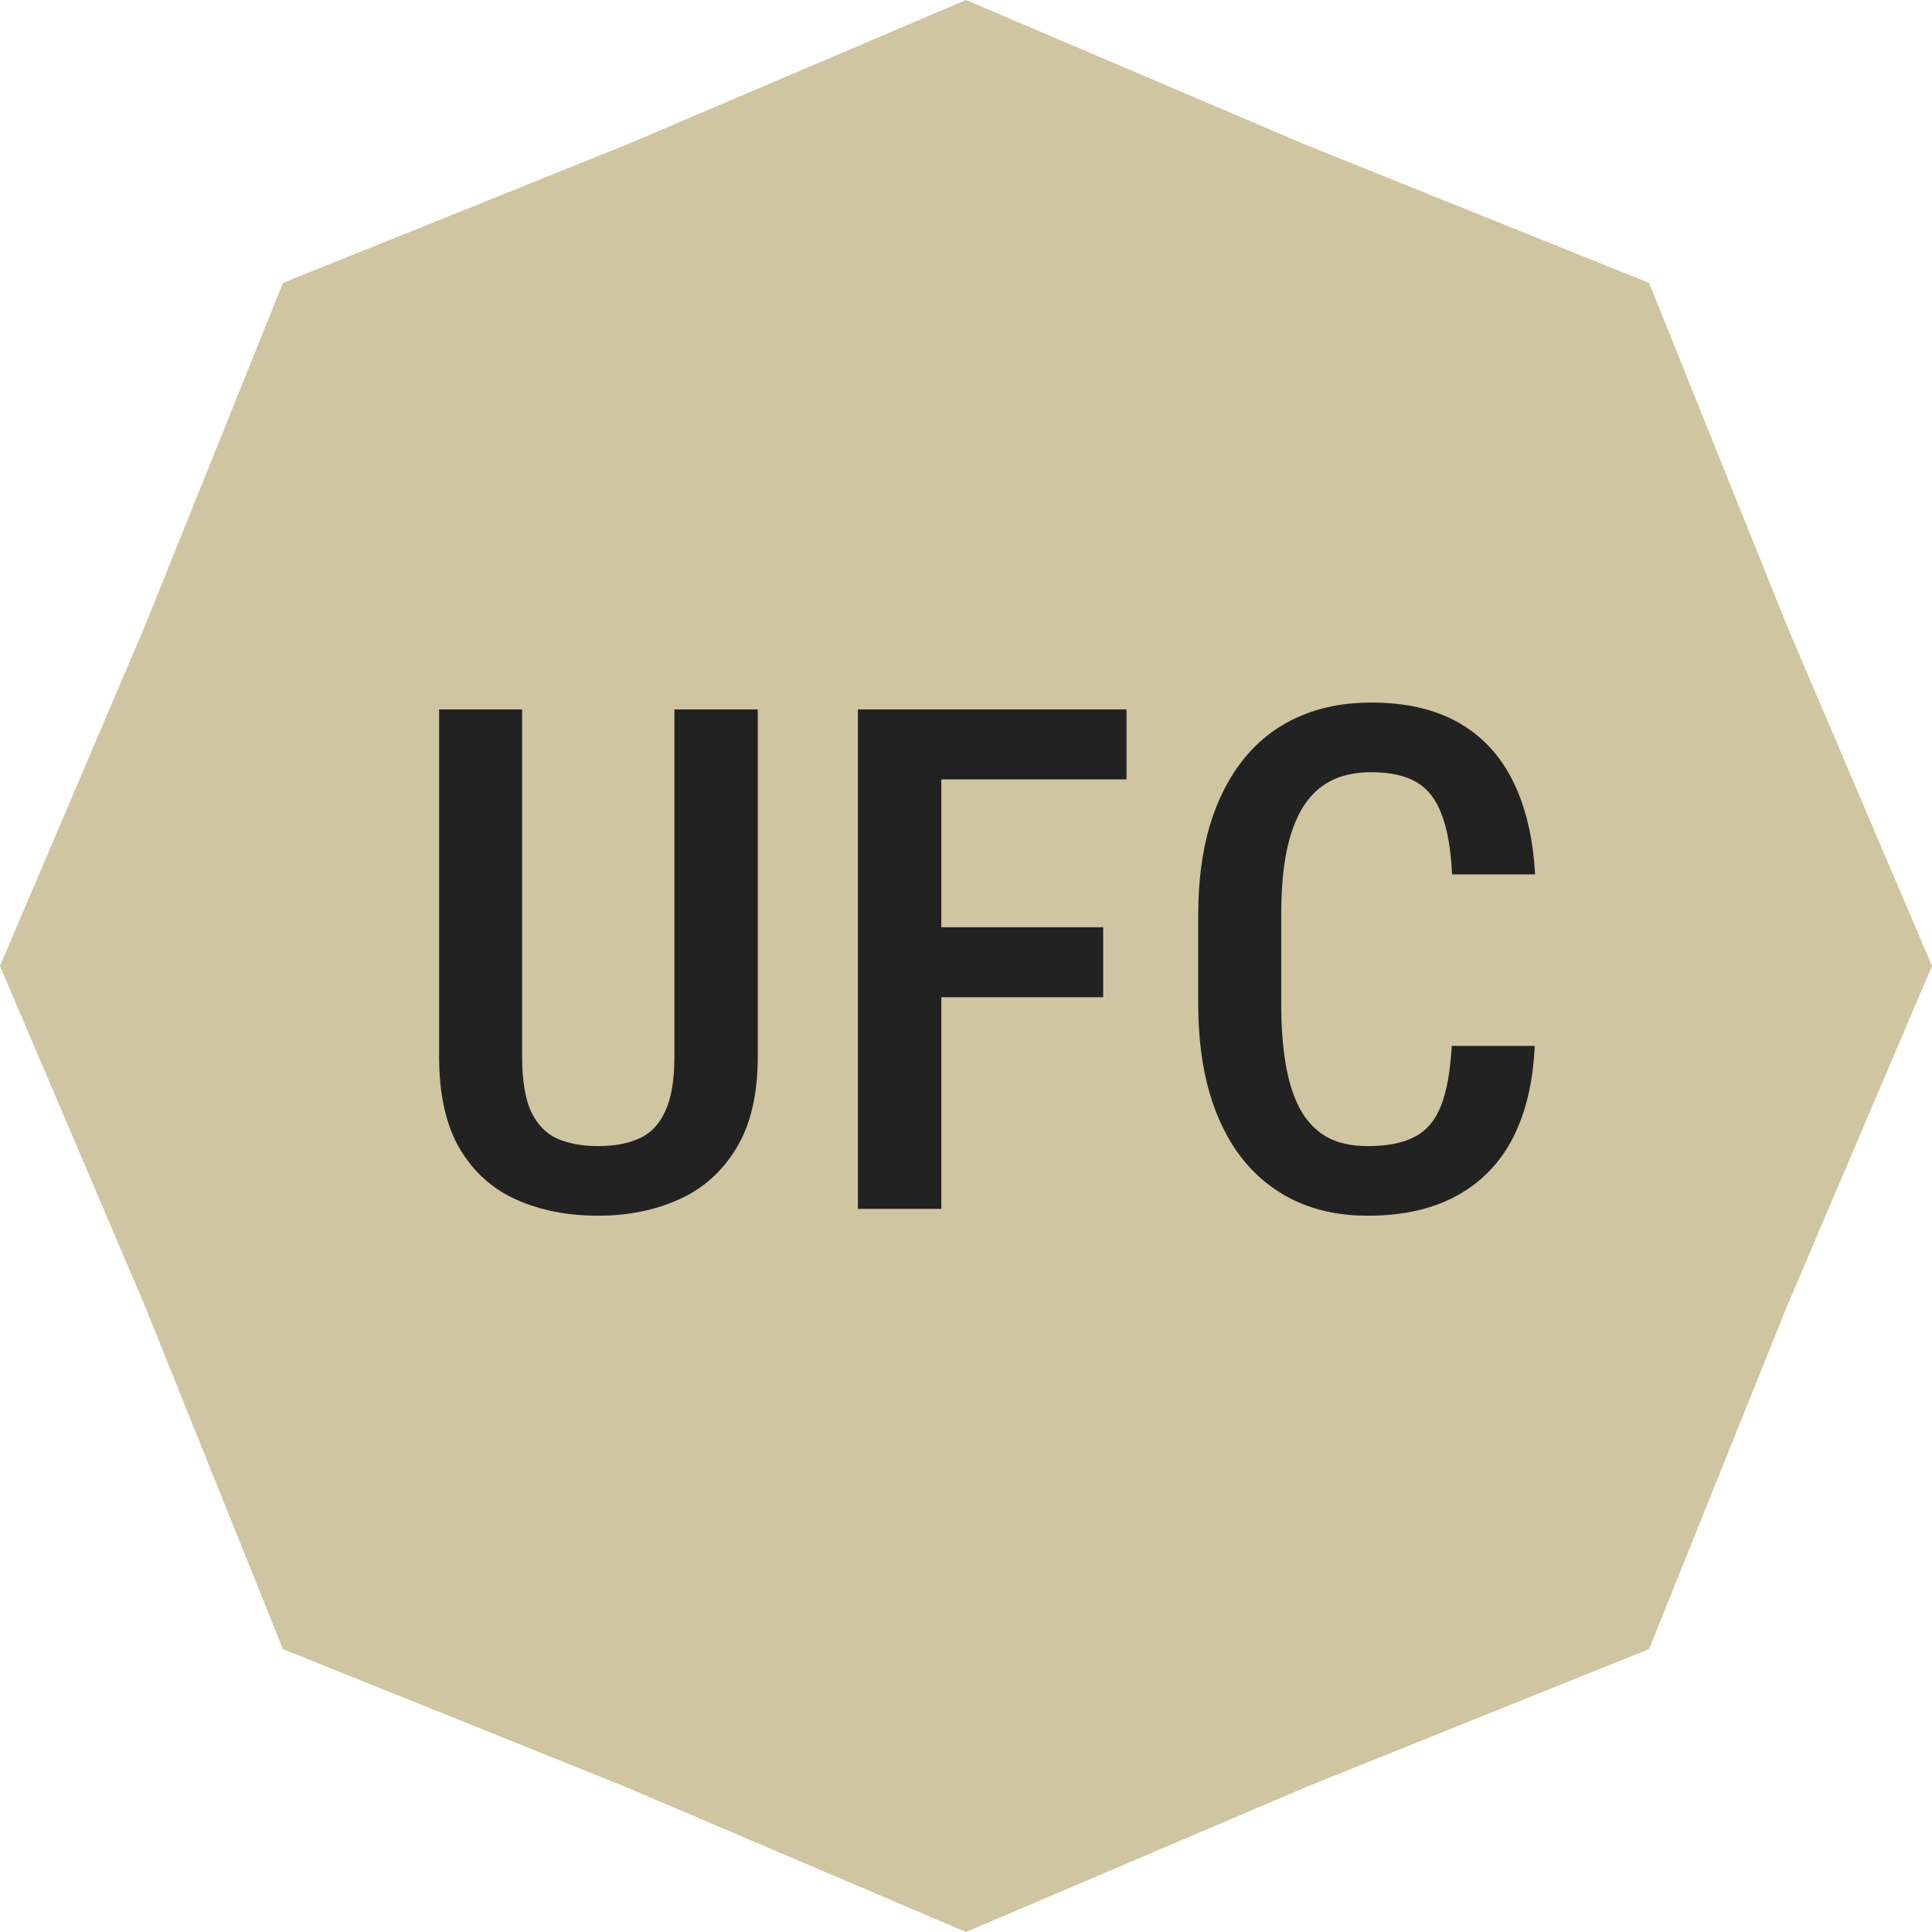 <svg width="36" height="36" viewBox="0 0 36 36" fill="none" xmlns="http://www.w3.org/2000/svg">
<path d="M18 0L24.337 2.701L30.728 5.272L33.299 11.663L36 18L33.299 24.337L30.728 30.728L24.337 33.299L18 36L11.663 33.299L5.272 30.728L2.701 24.337L0 18L2.701 11.663L5.272 5.272L11.663 2.701L18 0Z" fill="#CFC5A0"/>
<path d="M12.567 13.219H14.12V19.681C14.12 20.393 13.986 20.966 13.717 21.401C13.453 21.835 13.095 22.153 12.643 22.353C12.196 22.553 11.697 22.653 11.148 22.653C10.577 22.653 10.067 22.553 9.62 22.353C9.173 22.153 8.821 21.835 8.565 21.401C8.31 20.966 8.182 20.393 8.182 19.681V13.219H9.729V19.681C9.729 20.124 9.784 20.467 9.895 20.71C10.01 20.953 10.172 21.122 10.381 21.215C10.594 21.309 10.849 21.356 11.148 21.356C11.446 21.356 11.7 21.309 11.908 21.215C12.121 21.122 12.283 20.953 12.394 20.71C12.509 20.467 12.567 20.124 12.567 19.681V13.219Z" fill="#222222"/>
<path d="M17.54 13.219V22.526H15.986V13.219H17.54ZM20.556 17.278V18.582H17.181V17.278H20.556ZM20.991 13.219V14.523H17.181V13.219H20.991Z" fill="#222222"/>
<path d="M27.051 19.489H28.597C28.568 20.163 28.431 20.736 28.188 21.209C27.945 21.678 27.596 22.035 27.14 22.283C26.688 22.53 26.137 22.653 25.485 22.653C24.99 22.653 24.547 22.564 24.155 22.385C23.767 22.206 23.437 21.948 23.164 21.611C22.892 21.271 22.683 20.855 22.538 20.365C22.397 19.875 22.327 19.319 22.327 18.697V17.048C22.327 16.425 22.399 15.869 22.544 15.379C22.693 14.889 22.906 14.474 23.183 14.133C23.46 13.792 23.797 13.534 24.193 13.359C24.594 13.18 25.046 13.091 25.548 13.091C26.192 13.091 26.733 13.214 27.172 13.462C27.611 13.709 27.95 14.071 28.188 14.548C28.427 15.026 28.566 15.607 28.604 16.293H27.057C27.036 15.829 26.972 15.458 26.865 15.181C26.763 14.9 26.605 14.697 26.392 14.574C26.183 14.45 25.902 14.389 25.548 14.389C25.254 14.389 25.001 14.444 24.788 14.555C24.579 14.665 24.406 14.832 24.27 15.053C24.138 15.271 24.038 15.546 23.97 15.878C23.906 16.206 23.874 16.592 23.874 17.035V18.697C23.874 19.123 23.901 19.5 23.957 19.828C24.012 20.156 24.102 20.435 24.225 20.666C24.349 20.891 24.513 21.064 24.718 21.183C24.922 21.298 25.178 21.356 25.485 21.356C25.851 21.356 26.143 21.298 26.36 21.183C26.582 21.068 26.746 20.874 26.852 20.602C26.959 20.329 27.025 19.958 27.051 19.489Z" fill="#222222"/>
</svg>
